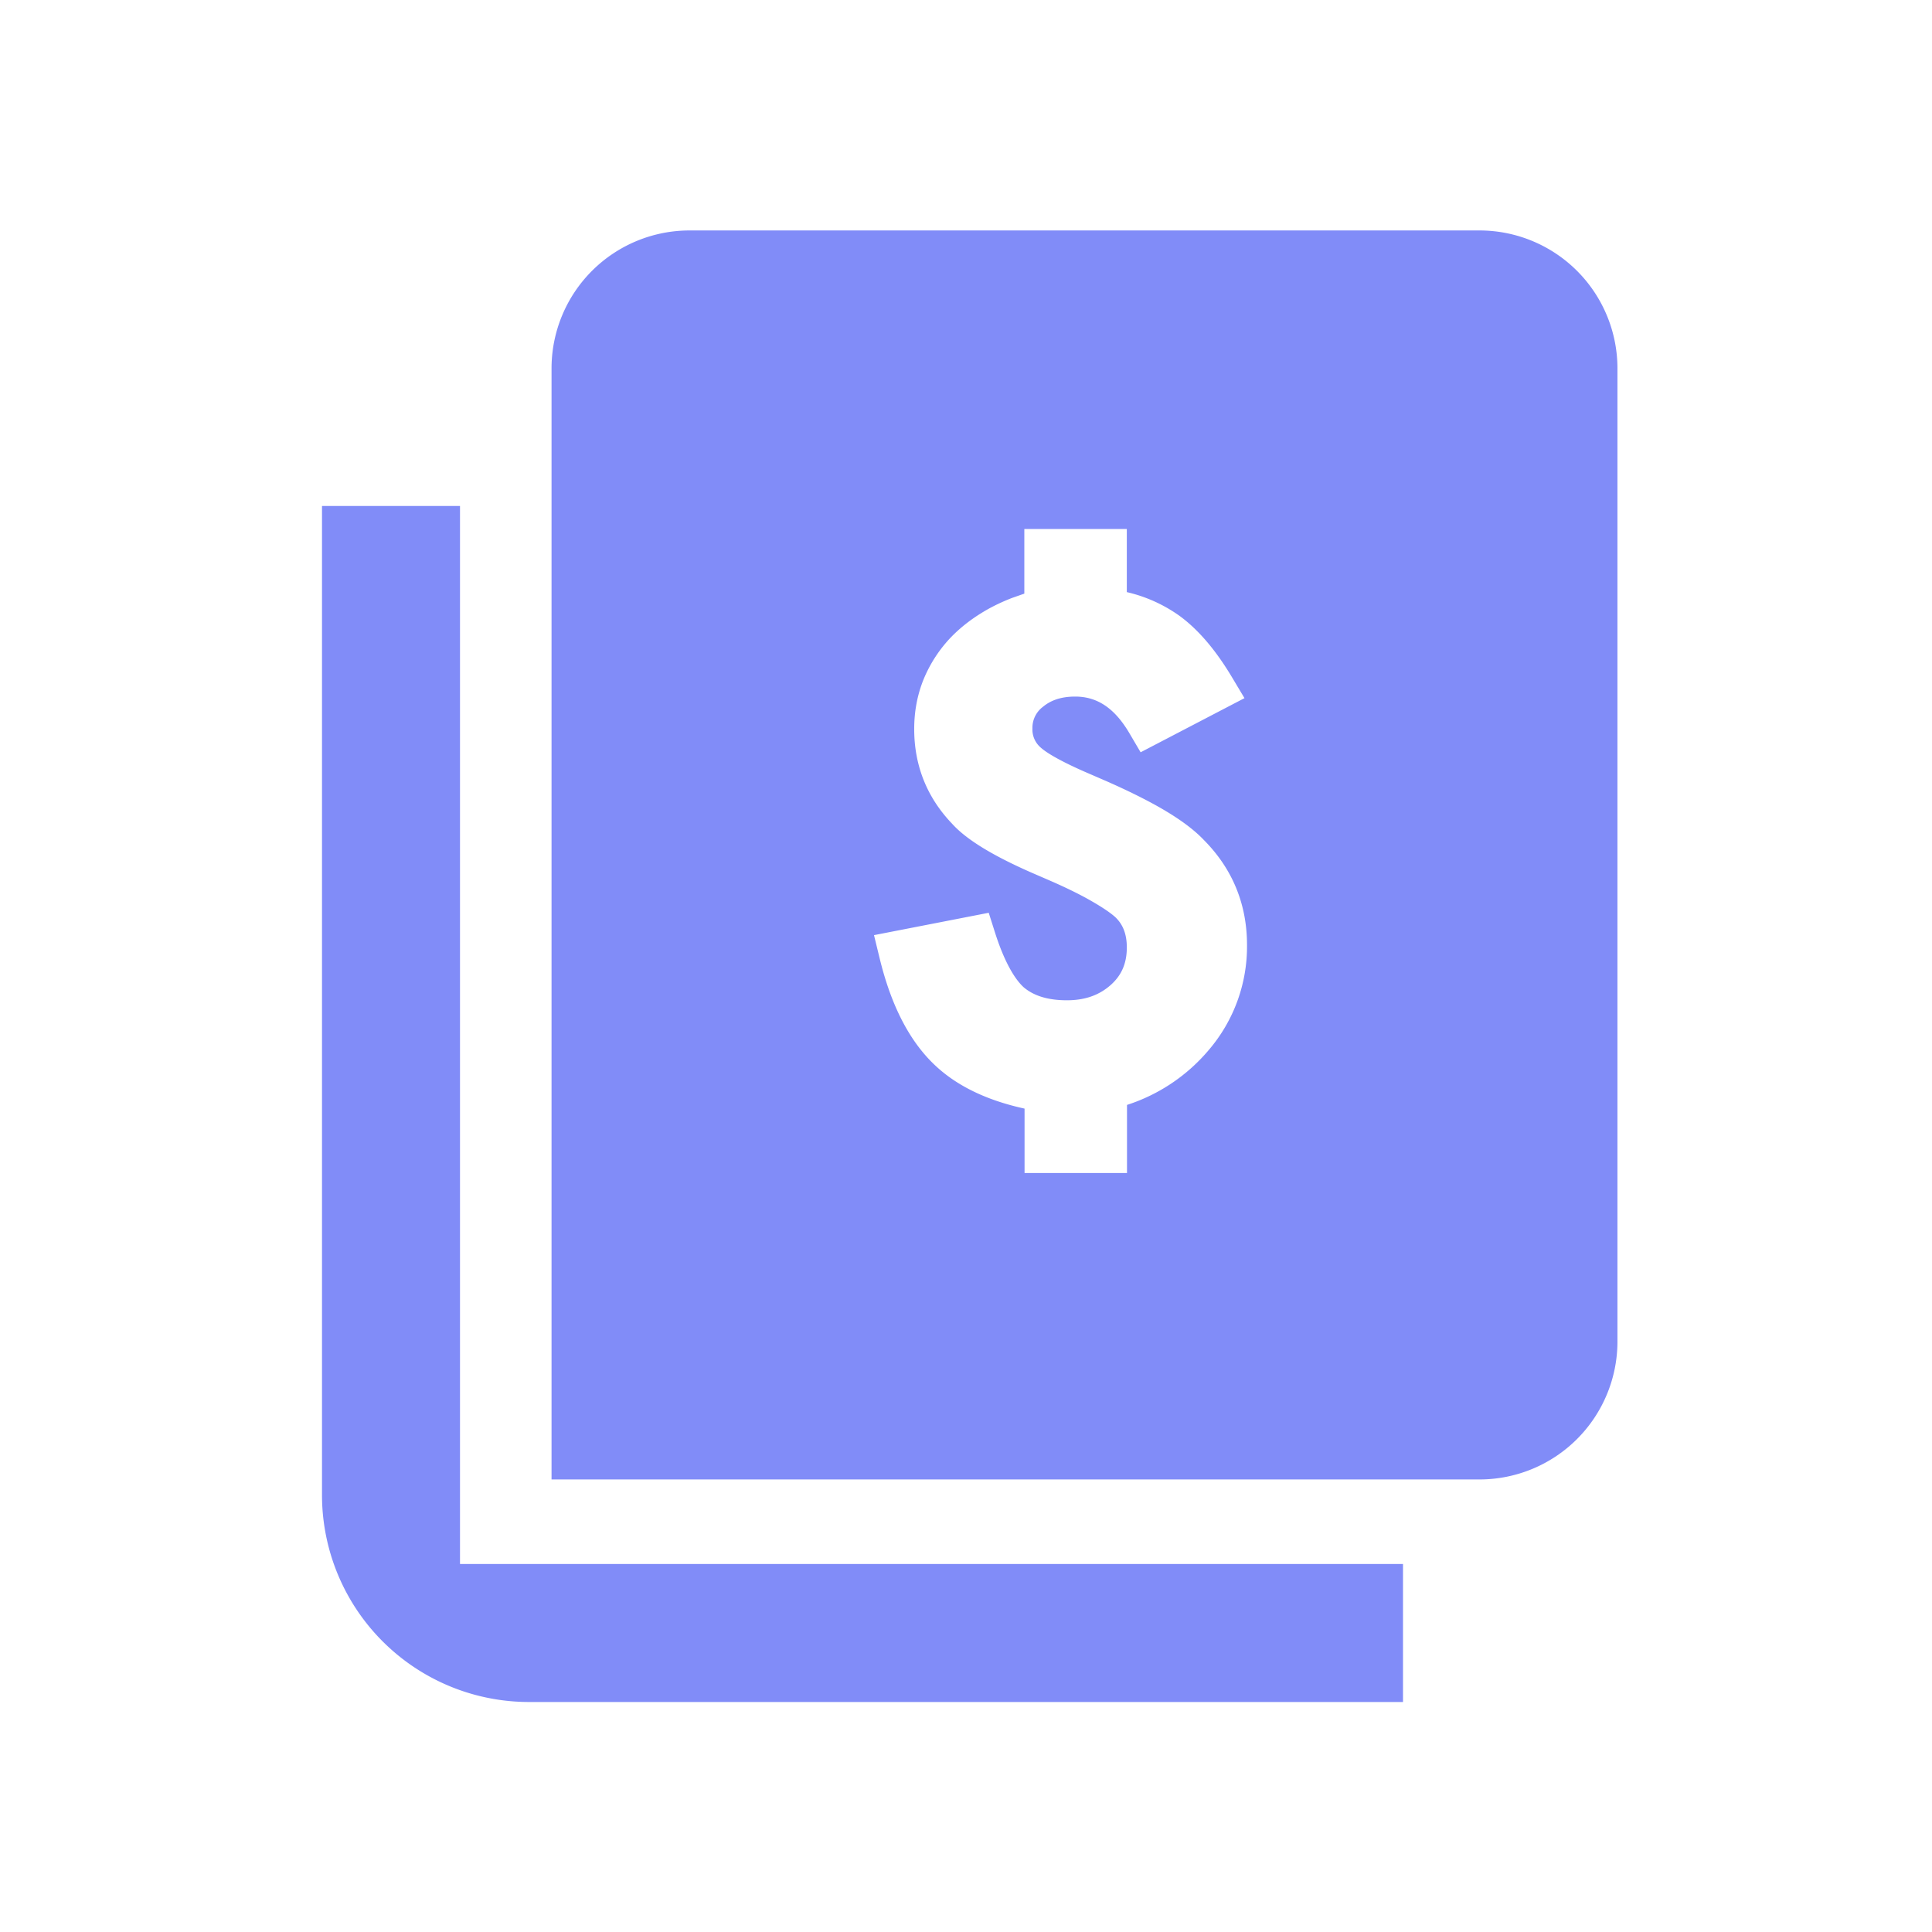 <?xml version="1.0" standalone="no"?><!DOCTYPE svg PUBLIC "-//W3C//DTD SVG 1.1//EN" "http://www.w3.org/Graphics/SVG/1.1/DTD/svg11.dtd"><svg t="1752198773606" class="icon" viewBox="0 0 1024 1024" version="1.1" xmlns="http://www.w3.org/2000/svg" p-id="6905" xmlns:xlink="http://www.w3.org/1999/xlink" width="200" height="200"><path d="M243.81 268.19v560.762h499.81v73.143h-463.238A109.714 109.714 0 0 1 170.667 792.381V268.19h73.143z m540.331-146.042a73.143 73.143 0 0 1 73.143 73.143v515.706a73.143 73.143 0 0 1-73.143 73.143H292.328V195.291a73.143 73.143 0 0 1 73.143-73.143h418.67z m-186.88 158.232h-54.345v34.255l-6.461 2.267a102.839 102.839 0 0 0-11.947 5.486c-8.411 4.632-15.555 10.069-21.406 16.36a72.021 72.021 0 0 0-13.726 21.675c-3.243 8.168-4.827 16.823-4.827 25.99 0 19.285 6.729 36.206 19.992 50.078 7.436 8.314 21.163 16.725 41.399 25.673l12.19 5.291c7.656 3.389 14.068 6.558 19.212 9.46 6.339 3.584 10.874 6.607 13.605 9.021 4.145 3.828 6.29 9.021 6.29 16.213 0 8.363-2.731 14.702-8.436 19.822-6.144 5.486-13.702 8.192-23.308 8.192-10.167 0-17.676-2.389-23.04-6.997-5.242-4.876-10.581-14.702-15.116-29.013l-3.291-10.362-60.806 11.849 3.023 12.41c6.095 24.99 15.848 43.983 29.501 56.734 11.703 10.971 27.55 18.481 47.275 22.796v34.133H597.333v-36.084a94.72 94.72 0 0 0 43.301-29.062 84.334 84.334 0 0 0 20.309-55.686c0-21.626-7.704-40.399-22.869-55.662-5.266-5.559-12.922-11.215-22.894-16.945-7.826-4.486-17.31-9.192-28.574-14.165l-11.703-5.071c-12.142-5.339-20.09-9.826-23.528-13.019a12.581 12.581 0 0 1-4.169-9.923 13.897 13.897 0 0 1 5.559-11.459c4.291-3.584 9.85-5.437 17.115-5.437 11.605 0 20.87 6.022 28.794 19.529l5.876 9.996 55.052-28.696-6.632-11.093c-8.533-14.263-17.701-25.112-27.697-32.451a78.507 78.507 0 0 0-28.038-12.654V280.381z" p-id="6906" fill="#818CF8"></path></svg>